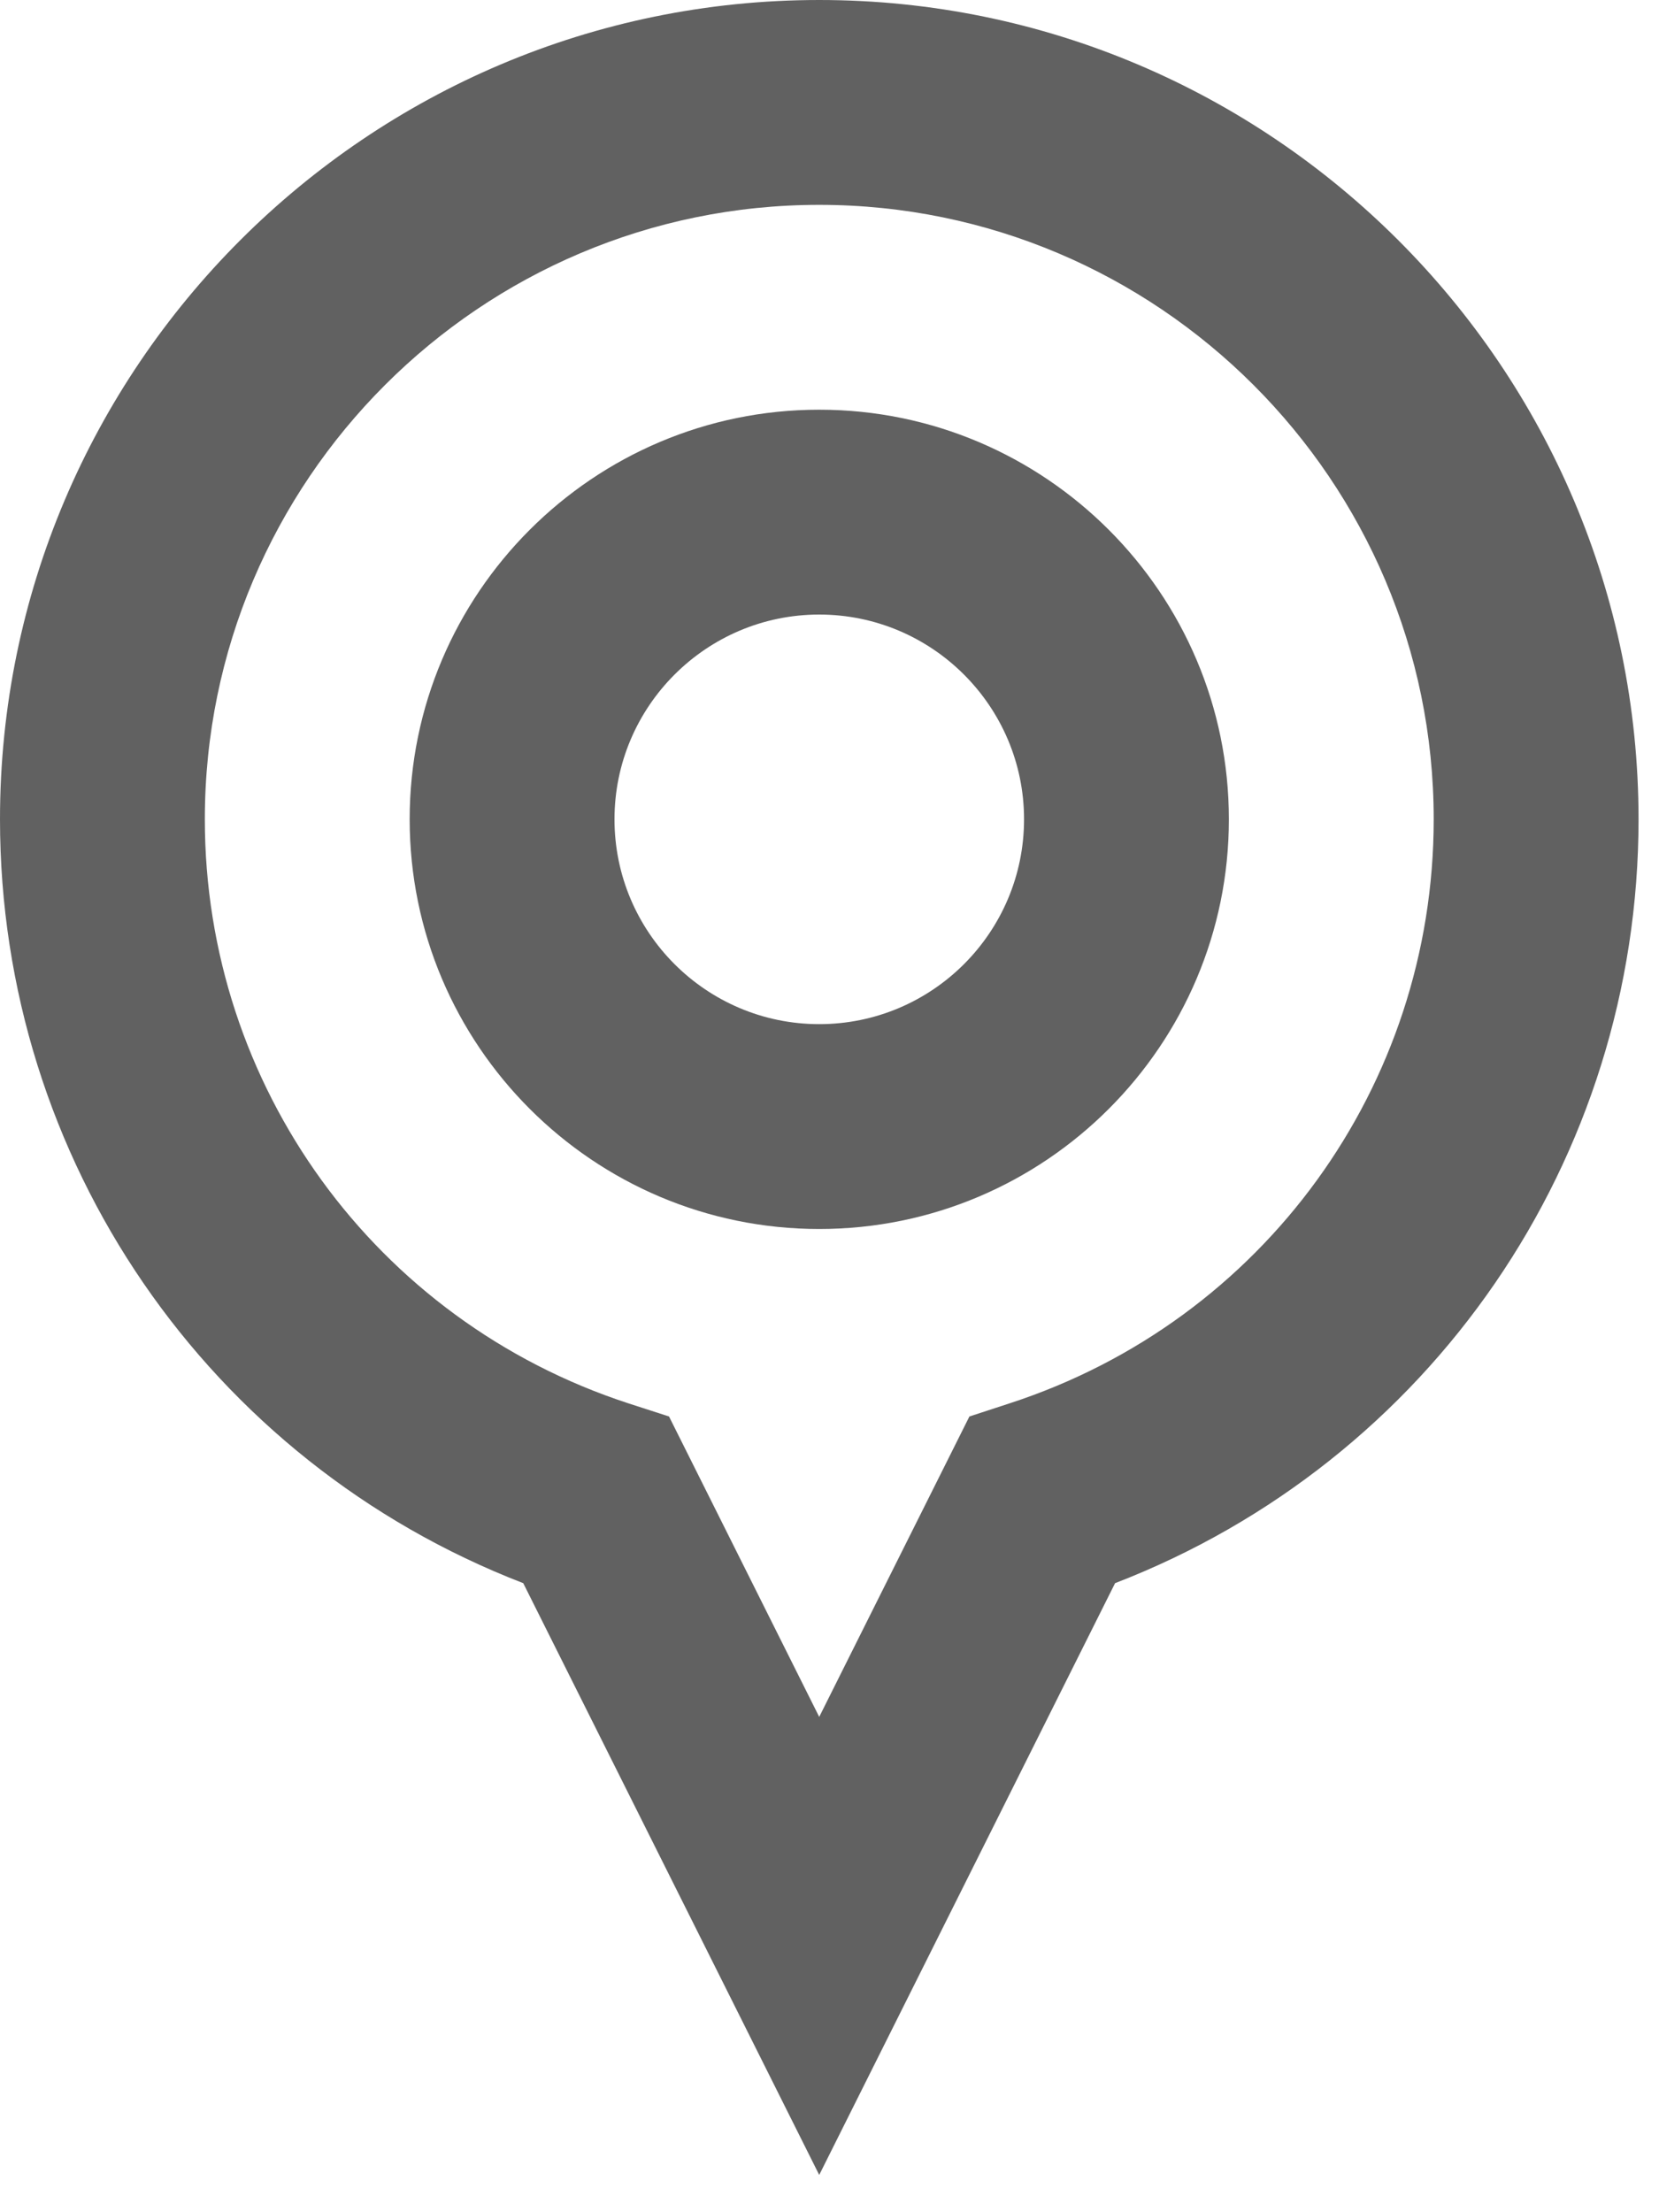 <?xml version="1.0" encoding="UTF-8"?>
<svg width="15px" height="20px" viewBox="0 0 15 20" version="1.1" xmlns="http://www.w3.org/2000/svg" xmlns:xlink="http://www.w3.org/1999/xlink">
    <!-- Generator: Sketch 52.4 (67378) - http://www.bohemiancoding.com/sketch -->
    <title>location-pin-5</title>
    <desc>Created with Sketch.</desc>
    <g id="1200px" stroke="none" stroke-width="1" fill="none" fill-rule="evenodd">
        <g id="Вакансия-HR-Usetech" transform="translate(-793, -491)" fill="#616161" fill-rule="nonzero">
            <g id="location-pin-5" transform="translate(793, 491)">
                <g id="Line_Icons">
                    <g id="Group">
                        <path d="M7.407,0 C3.323,0 0,3.323 0,7.407 C0,10.486 1.885,13.214 4.731,14.313 L7.407,19.663 L10.082,14.313 C12.929,13.214 14.815,10.486 14.815,7.407 C14.815,3.323 11.492,0 7.407,0 Z M9.132,12.686 L8.765,12.806 L7.407,15.522 L6.049,12.806 L5.681,12.687 C3.391,11.939 1.852,9.817 1.852,7.407 C1.852,4.344 4.344,1.852 7.407,1.852 C10.471,1.852 12.963,4.344 12.963,7.407 C12.963,9.817 11.423,11.939 9.132,12.686 Z" id="Shape"></path>
                        <path d="M7.407,3.704 C5.365,3.704 3.704,5.365 3.704,7.407 C3.704,9.45 5.365,11.111 7.407,11.111 C9.45,11.111 11.111,9.45 11.111,7.407 C11.111,5.365 9.45,3.704 7.407,3.704 Z M7.407,9.259 C6.386,9.259 5.556,8.429 5.556,7.407 C5.556,6.387 6.386,5.556 7.407,5.556 C8.429,5.556 9.259,6.387 9.259,7.407 C9.259,8.429 8.429,9.259 7.407,9.259 Z" id="Shape"></path>
                    </g>
                </g>
            </g>
        </g>
    </g>
</svg>